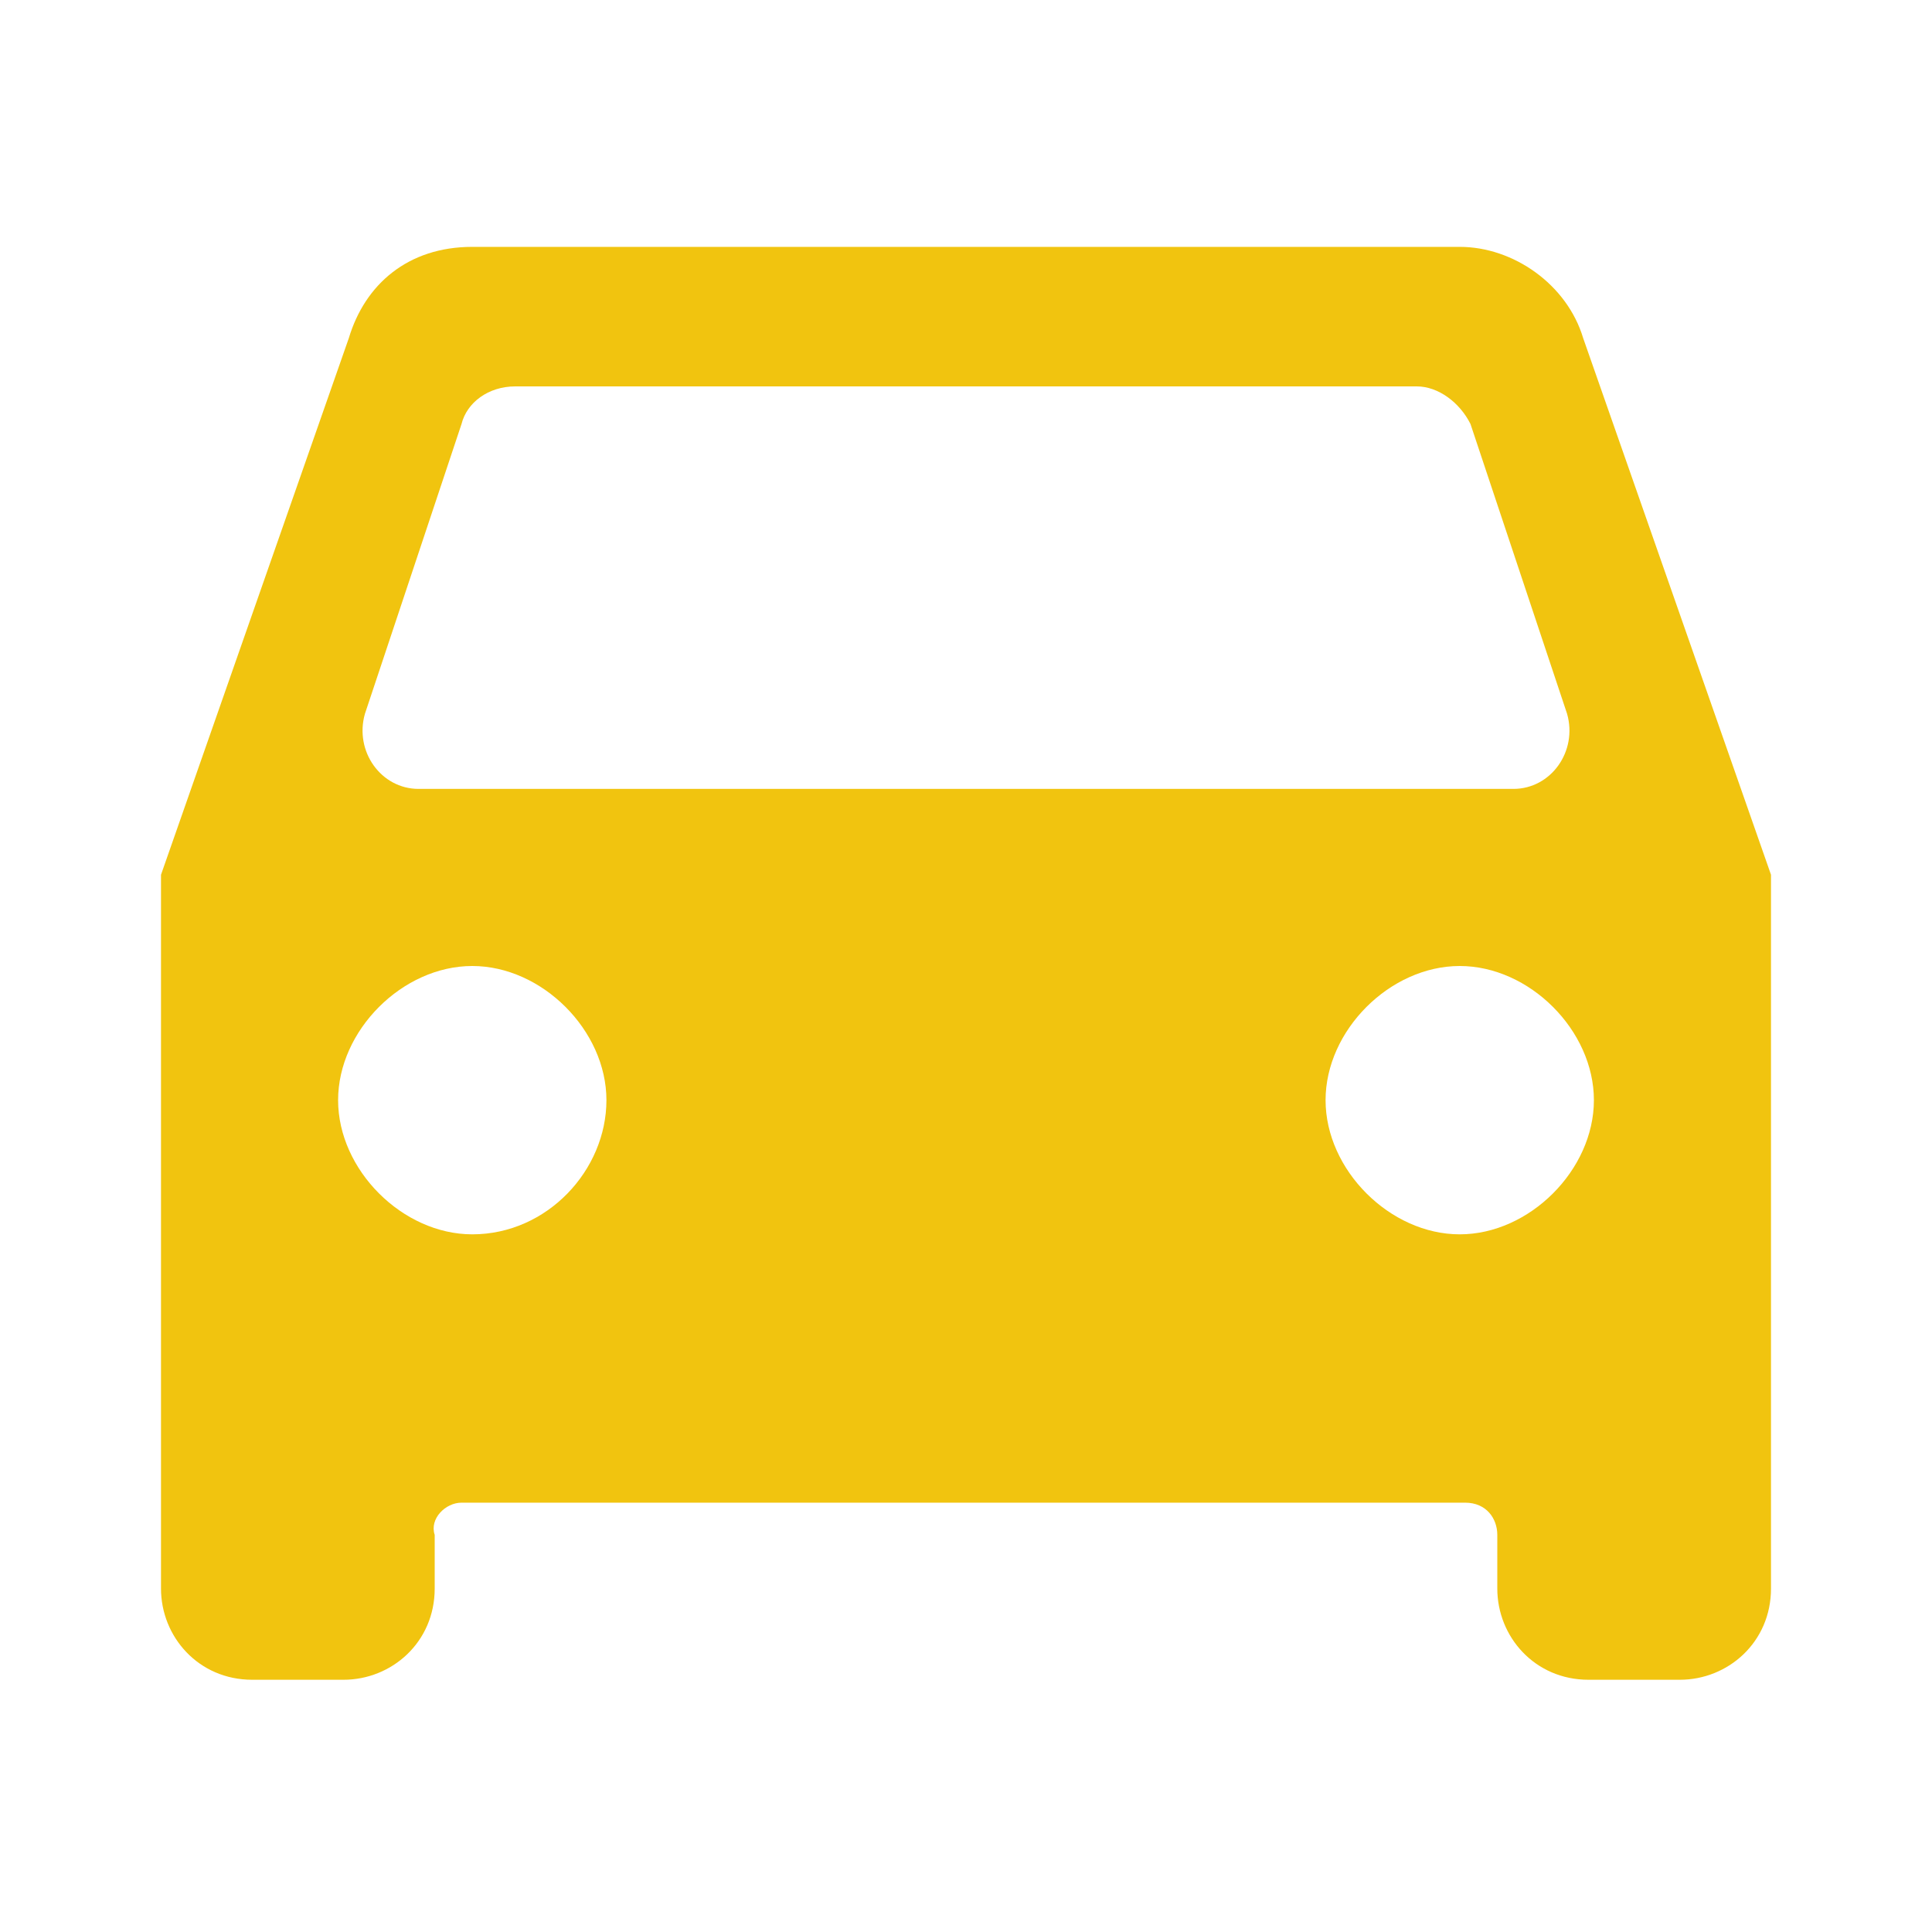 <?xml version="1.0" ?><svg style="enable-background:new 0 0 36 36;" version="1.1" viewBox="0 0 36 36" xml:space="preserve" xmlns="http://www.w3.org/2000/svg" xmlns:xlink="http://www.w3.org/1999/xlink"><style type="text/css">
	.st0{fill:#f1c40f;}
	.st1{fill:none;stroke:#222A30;stroke-width:2.01;stroke-linejoin:round;stroke-miterlimit:10;}
	.st2{fill:#171715;}
	.st3{fill-rule:evenodd;clip-rule:evenodd;fill:#222A30;}
</style><g id="Layer_1"/><g id="icons"><path class="st0" d="M29.5,6.3c-0.3-1-1.3-1.7-2.3-1.7H8.8c-1.2,0-2,0.7-2.3,1.7L3,16.3v13.3   c0,0.9,0.7,1.7,1.7,1.7h1.7c0.9,0,1.7-0.7,1.7-1.7v-1C8,28.3,8.3,28,8.6,28h18.7c0.4,0,0.6,0.3,0.6,0.6v1c0,0.9,0.7,1.7,1.7,1.7   h1.7c0.9,0,1.7-0.7,1.7-1.7V16.3L29.5,6.3z M8.8,23c-1.3,0-2.5-1.2-2.5-2.5S7.5,18,8.8,18s2.5,1.2,2.5,2.5S10.2,23,8.8,23z    M27.2,23c-1.3,0-2.5-1.2-2.5-2.5s1.2-2.5,2.5-2.5s2.5,1.2,2.5,2.5S28.5,23,27.2,23z M6.8,13.3l1.8-5.4c0.1-0.4,0.5-0.7,1-0.7h16.8   c0.4,0,0.8,0.3,1,0.7l1.8,5.4c0.2,0.7-0.3,1.4-1,1.4H7.8C7.1,14.7,6.6,14,6.8,13.3z" id="car_x5F_drive_1_"/></g></svg>